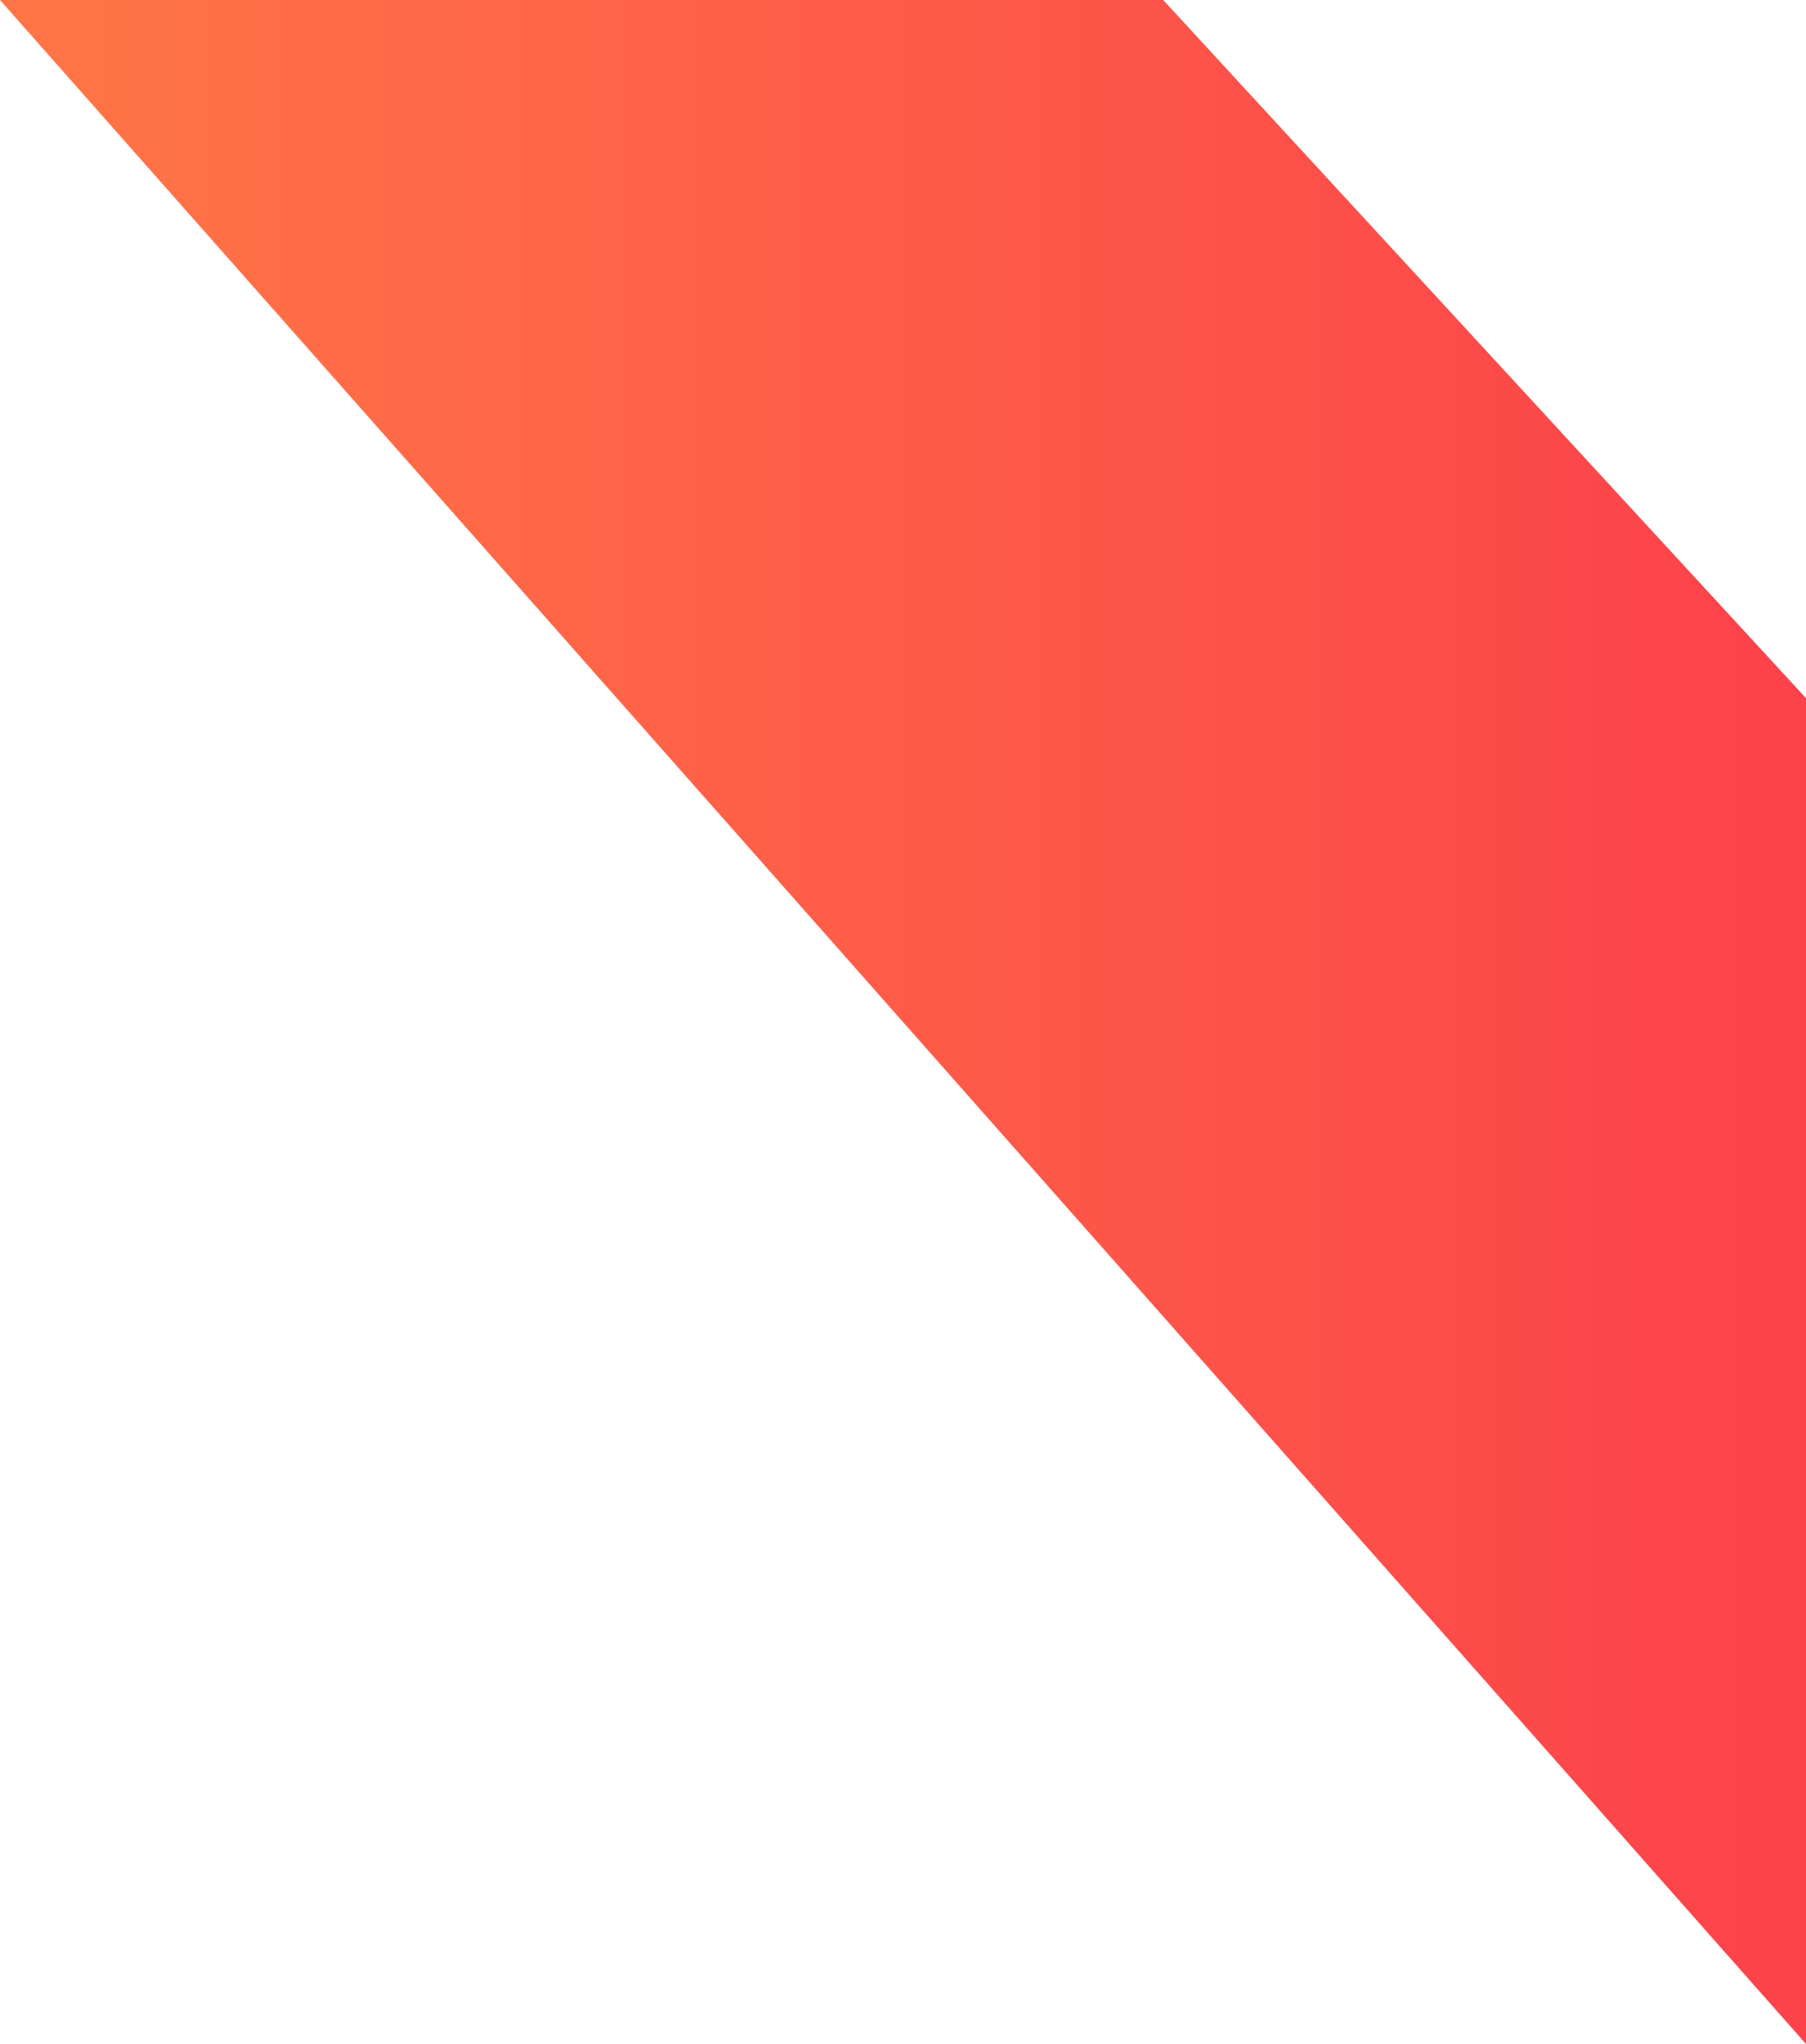 ﻿<?xml version="1.0" encoding="utf-8"?>
<svg version="1.1" xmlns:xlink="http://www.w3.org/1999/xlink" width="38px" height="43px" xmlns="http://www.w3.org/2000/svg">
  <defs>
    <linearGradient gradientUnits="userSpaceOnUse" x1="36.835" y1="21.678" x2="1.165" y2="21.678" id="LinearGradient231">
      <stop id="Stop232" stop-color="#fc434a" offset="0" />
      <stop id="Stop233" stop-color="#ff7446" offset="1" />
    </linearGradient>
  </defs>
  <g transform="matrix(1 0 0 1 -305 -732 )">
    <path d="M 24.475 0  L 0 0  L 38 43  L 38 14.687  L 24.475 0  Z " fill-rule="nonzero" fill="url(#LinearGradient231)" stroke="none" transform="matrix(1 0 0 1 305 732 )" />
  </g>
</svg>